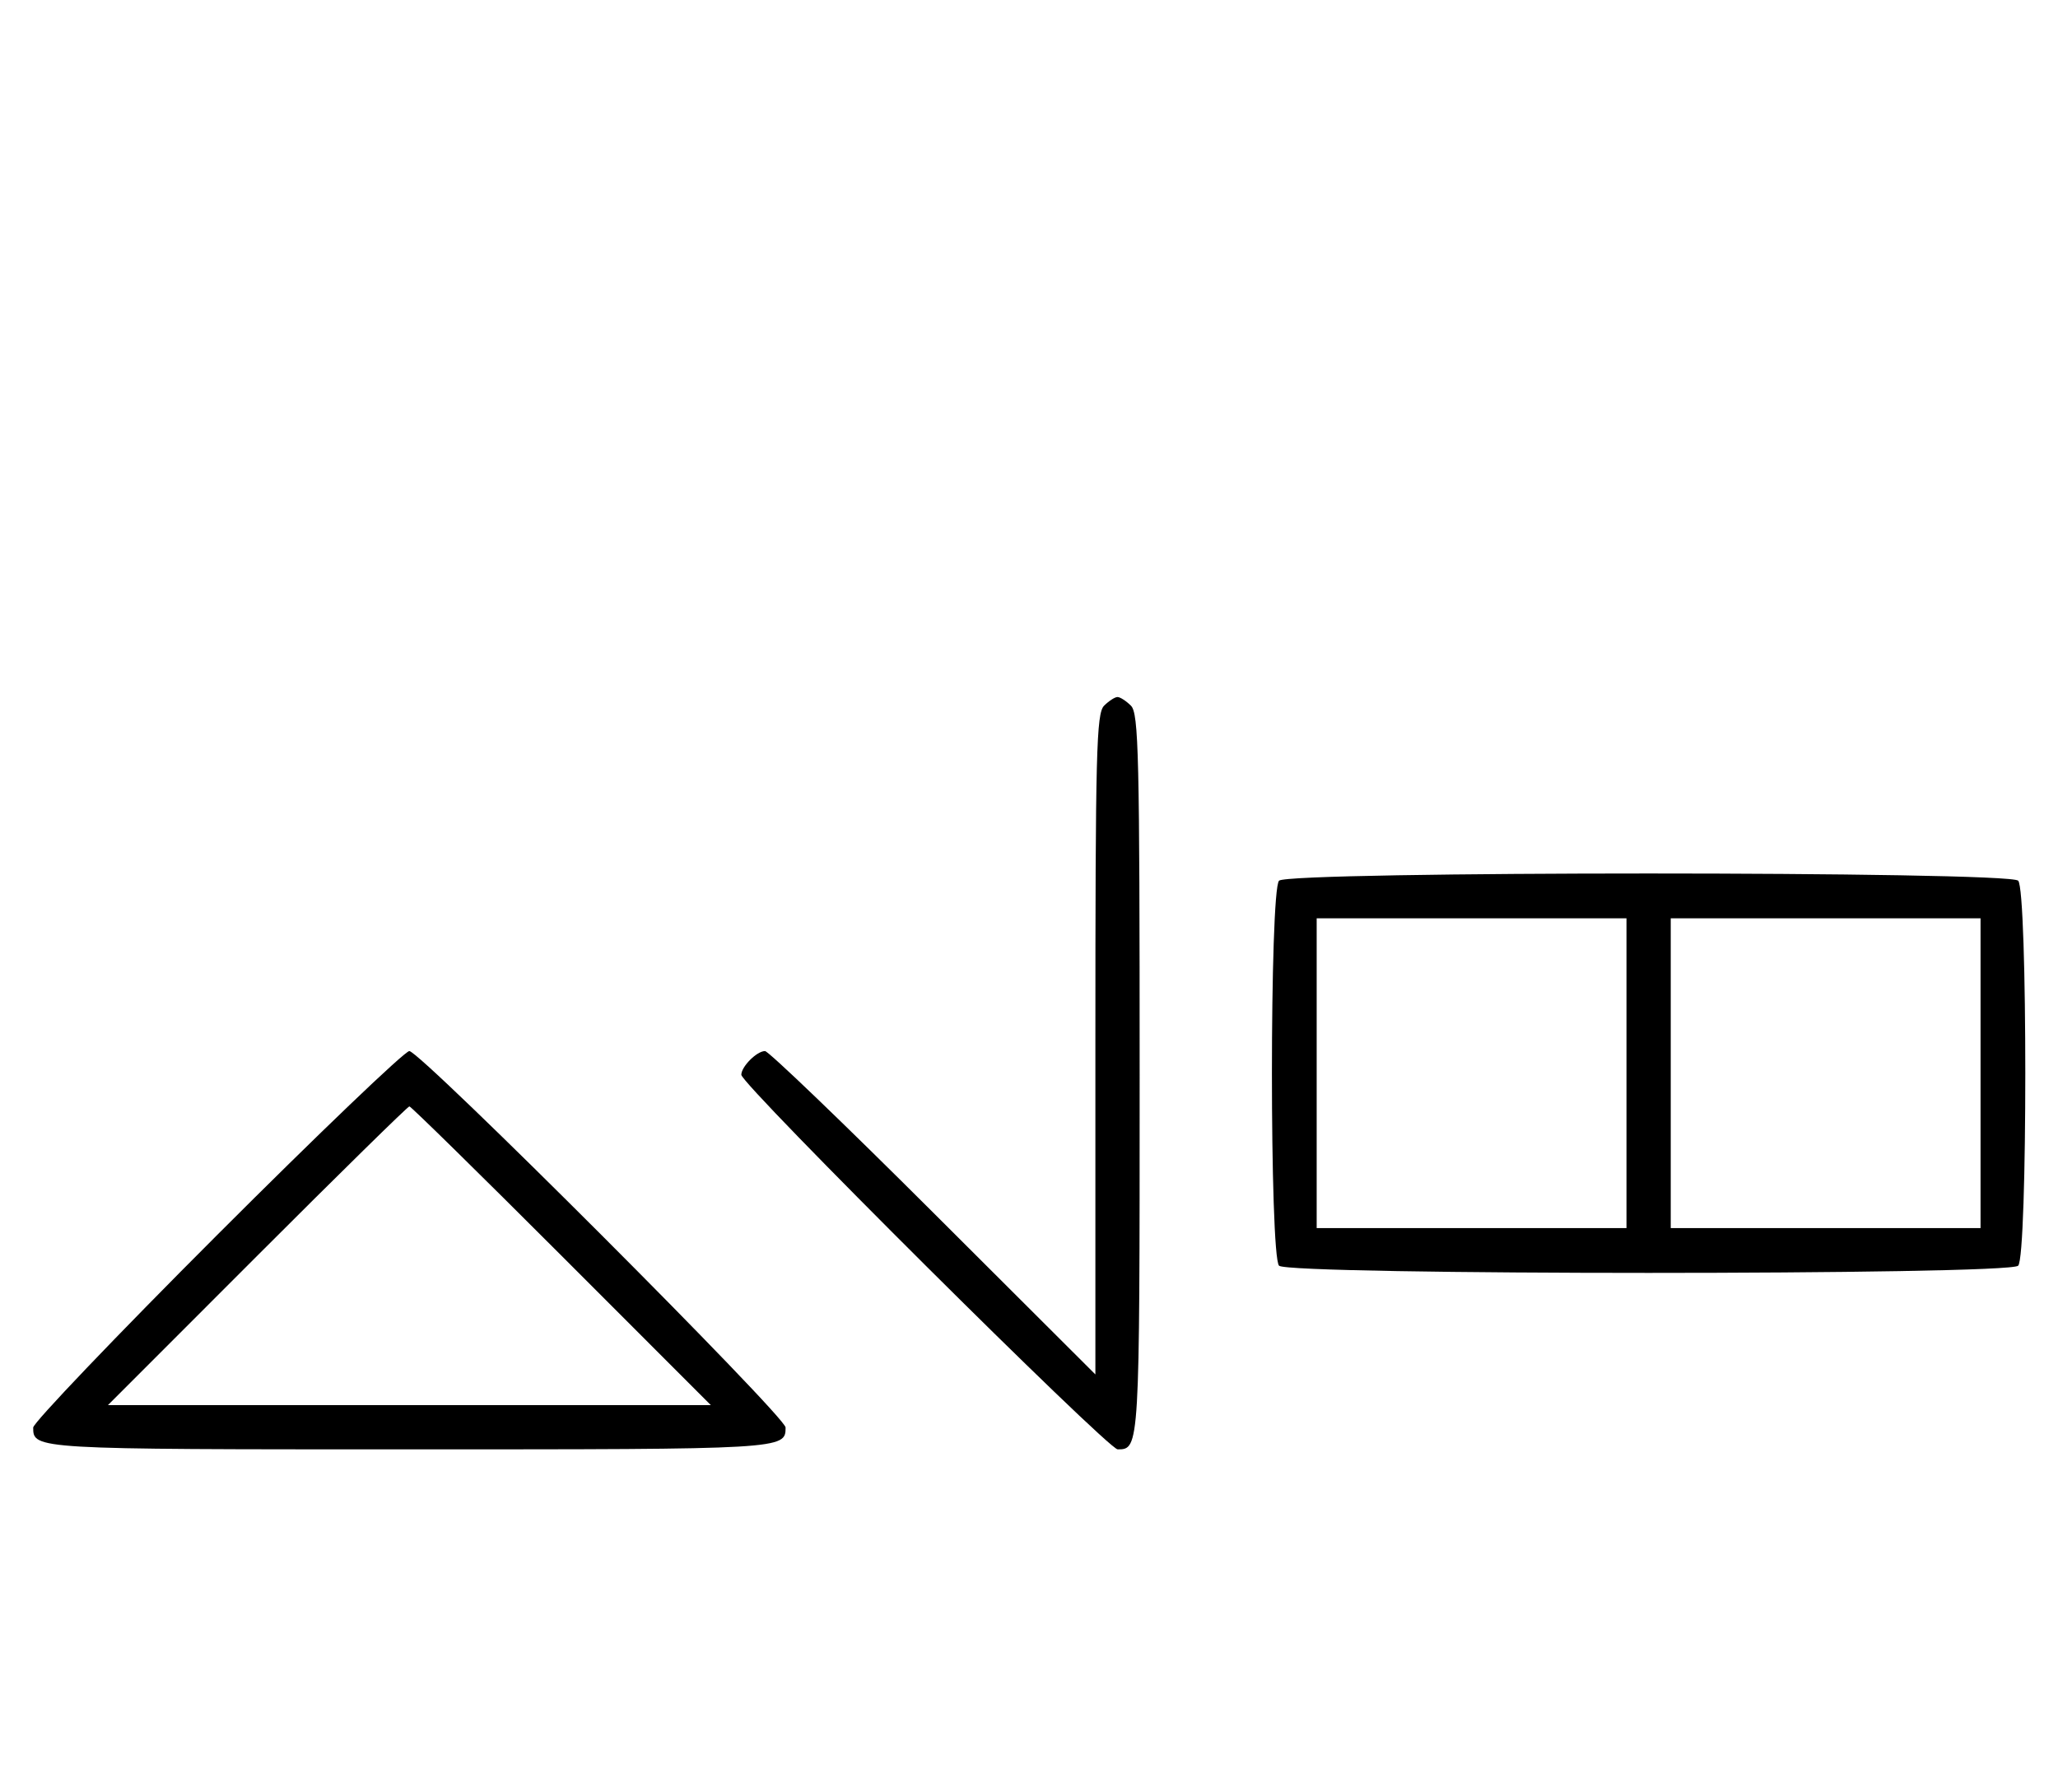 <svg xmlns="http://www.w3.org/2000/svg" width="372" height="324" viewBox="0 0 372 324" version="1.1">
	<path d="M 199.571 127.571 C 198.178 128.965, 198 135.899, 198 188.799 L 198 248.455 168.711 219.227 C 152.602 203.152, 138.909 190, 138.282 190 C 136.807 190, 134 192.810, 134 194.287 C 134 196.056, 200.253 262, 202.030 262 C 205.992 262, 206 261.862, 206 194.371 C 206 136.406, 205.825 128.968, 204.429 127.571 C 203.564 126.707, 202.471 126, 202 126 C 201.529 126, 200.436 126.707, 199.571 127.571 M 231.200 159.200 C 229.481 160.919, 229.481 227.081, 231.200 228.800 C 232.935 230.535, 363.065 230.535, 364.800 228.800 C 366.519 227.081, 366.519 160.919, 364.800 159.200 C 363.065 157.465, 232.935 157.465, 231.200 159.200 M 238 194 L 238 222 266 222 L 294 222 294 194 L 294 166 266 166 L 238 166 238 194 M 302 194 L 302 222 330 222 L 358 222 358 194 L 358 166 330 166 L 302 166 302 194 M 39.244 223.256 C 20.960 241.546, 6 257.206, 6 258.056 C 6 261.989, 6.191 262, 74 262 C 141.839 262, 142 261.991, 142 258.044 C 142 256.048, 75.985 190, 73.989 190 C 73.164 190, 57.529 204.965, 39.244 223.256 M 46.500 227 L 19.514 254 74 254 L 128.486 254 101.500 227 C 86.658 212.150, 74.283 200, 74 200 C 73.717 200, 61.342 212.150, 46.500 227 " stroke="none" fill="black" fill-rule="evenodd"/>
</svg>